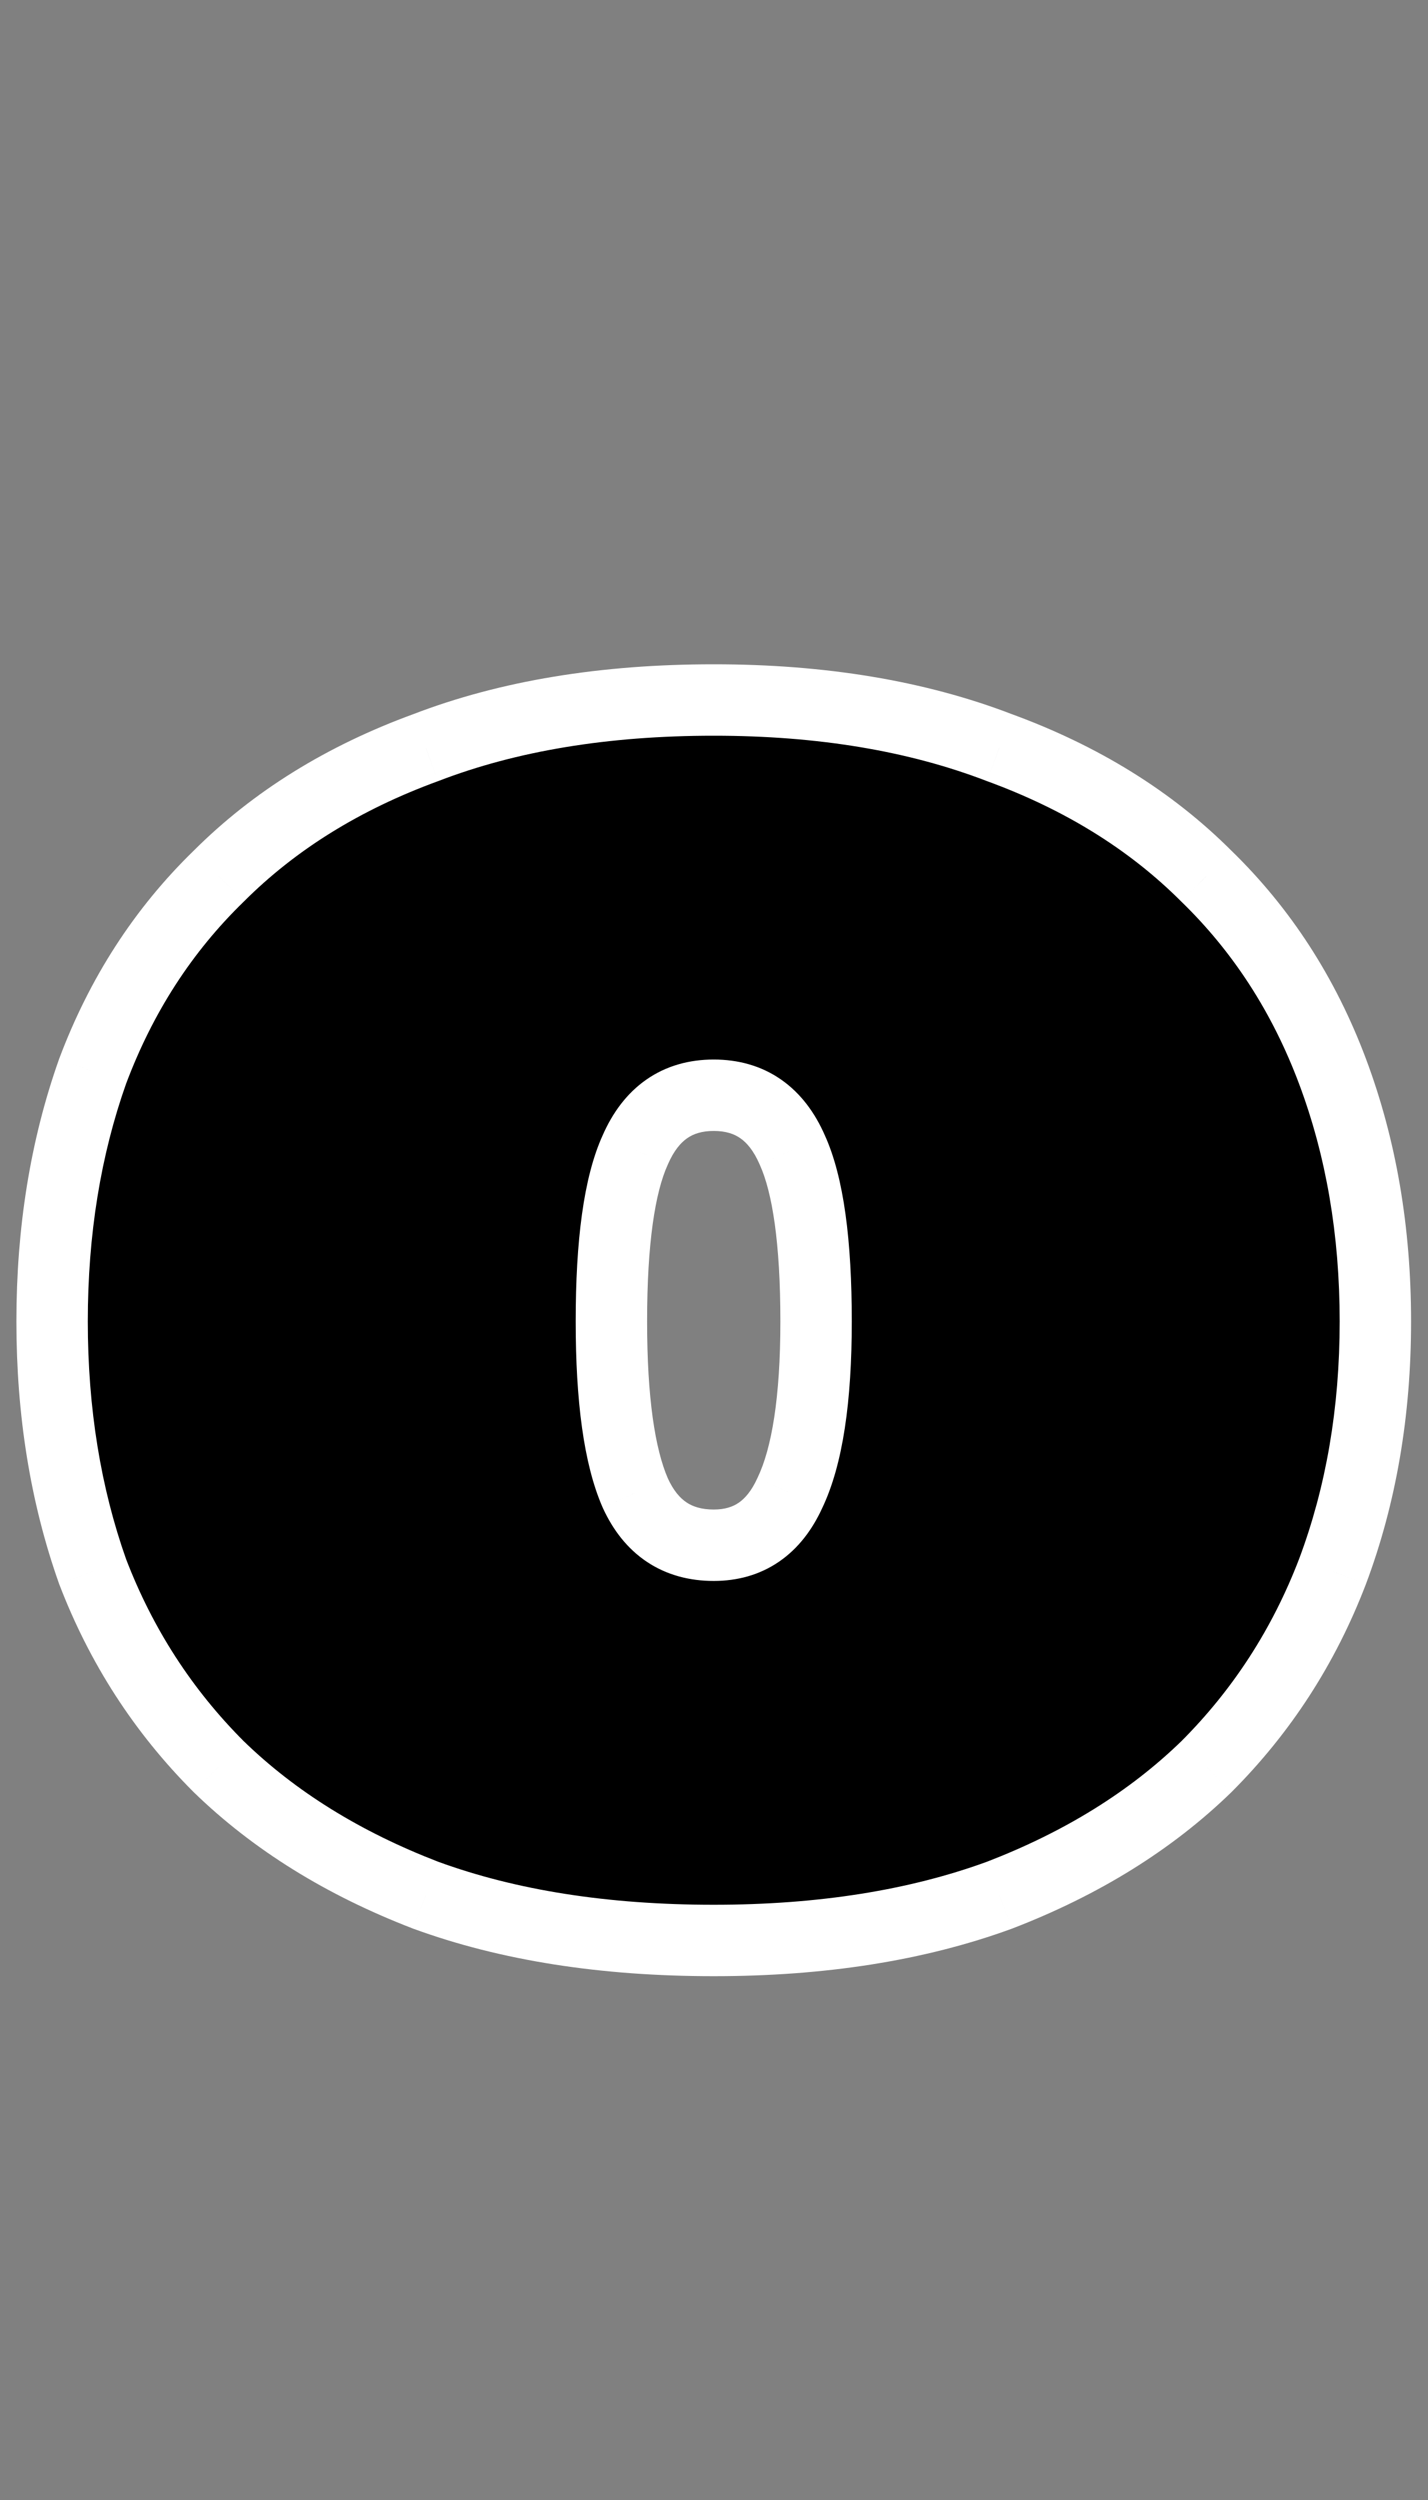 <svg width="60" height="105" viewBox="0 0 60 105" fill="none" xmlns="http://www.w3.org/2000/svg">
<rect x="0" y="0" width="60" height="105" fill="#808080" stroke="none"/>
<path d="M2.189 55.5C2.189 51.7 2.756 48.2 3.889 45C5.089 41.8 6.856 39.067 9.189 36.8C11.523 34.467 14.423 32.667 17.89 31.4C21.356 30.067 25.39 29.4 29.989 29.4C34.523 29.4 38.523 30.067 41.989 31.4C45.456 32.667 48.356 34.467 50.69 36.8C53.023 39.067 54.789 41.8 55.989 45C57.19 48.2 57.789 51.7 57.789 55.5C57.789 59.3 57.19 62.8 55.989 66C54.789 69.133 53.023 71.867 50.69 74.2C48.356 76.467 45.456 78.267 41.989 79.6C38.523 80.867 34.523 81.5 29.989 81.5C25.39 81.5 21.356 80.867 17.89 79.6C14.423 78.267 11.523 76.467 9.189 74.2C6.856 71.867 5.089 69.133 3.889 66C2.756 62.8 2.189 59.3 2.189 55.5ZM29.989 64.9C31.456 64.9 32.523 64.167 33.19 62.7C33.923 61.167 34.289 58.767 34.289 55.5C34.289 52.167 33.956 49.767 33.289 48.3C32.623 46.767 31.523 46 29.989 46C28.456 46 27.356 46.767 26.689 48.3C26.023 49.767 25.689 52.167 25.689 55.5C25.689 58.767 26.023 61.167 26.689 62.7C27.356 64.167 28.456 64.9 29.989 64.9Z" fill="black"/>
<path d="M3.889 45L2.485 44.473L2.48 44.486L2.476 44.499L3.889 45ZM9.189 36.8L10.235 37.876L10.242 37.868L10.25 37.861L9.189 36.8ZM17.89 31.4L18.404 32.809L18.416 32.805L18.428 32.8L17.89 31.4ZM41.989 31.4L41.451 32.8L41.463 32.805L41.475 32.809L41.989 31.4ZM50.69 36.8L49.629 37.861L49.636 37.868L49.644 37.876L50.69 36.8ZM55.989 66L57.39 66.537L57.394 66.527L55.989 66ZM50.69 74.2L51.735 75.276L51.742 75.268L51.75 75.261L50.69 74.2ZM41.989 79.6L42.504 81.009L42.516 81.005L42.528 81L41.989 79.6ZM17.89 79.6L17.351 81L17.363 81.005L17.375 81.009L17.89 79.6ZM9.189 74.2L8.129 75.261L8.136 75.268L8.144 75.276L9.189 74.2ZM3.889 66L2.476 66.501L2.482 66.519L2.489 66.537L3.889 66ZM33.19 62.7L31.836 62.053L31.83 62.066L31.824 62.079L33.19 62.7ZM33.289 48.3L31.914 48.898L31.919 48.909L31.924 48.921L33.289 48.3ZM26.689 48.3L28.055 48.921L28.06 48.909L28.065 48.898L26.689 48.3ZM26.689 62.7L25.314 63.298L25.319 63.309L25.324 63.321L26.689 62.7ZM3.689 55.5C3.689 51.85 4.233 48.522 5.303 45.501L2.476 44.499C1.279 47.878 0.689 51.55 0.689 55.5H3.689ZM5.294 45.527C6.42 42.523 8.068 39.98 10.235 37.876L8.144 35.724C5.644 38.153 3.759 41.077 2.485 44.473L5.294 45.527ZM10.25 37.861C12.412 35.699 15.118 34.01 18.404 32.809L17.375 29.991C13.727 31.324 10.634 33.234 8.129 35.739L10.25 37.861ZM18.428 32.8C21.687 31.546 25.531 30.9 29.989 30.9V27.9C25.248 27.9 21.025 28.587 17.351 30L18.428 32.8ZM29.989 30.9C34.378 30.9 38.189 31.546 41.451 32.8L42.528 30C38.856 28.588 34.667 27.9 29.989 27.9V30.9ZM41.475 32.809C44.761 34.01 47.467 35.699 49.629 37.861L51.75 35.739C49.245 33.234 46.152 31.324 42.504 29.991L41.475 32.809ZM49.644 37.876C51.811 39.98 53.459 42.523 54.585 45.527L57.394 44.473C56.12 41.077 54.235 38.153 51.735 35.724L49.644 37.876ZM54.585 45.527C55.715 48.541 56.289 51.86 56.289 55.5H59.289C59.289 51.54 58.664 47.859 57.394 44.473L54.585 45.527ZM56.289 55.5C56.289 59.14 55.715 62.459 54.585 65.473L57.394 66.527C58.664 63.141 59.289 59.46 59.289 55.5H56.289ZM54.589 65.463C53.463 68.404 51.811 70.957 49.629 73.139L51.75 75.261C54.235 72.776 56.116 69.863 57.39 66.537L54.589 65.463ZM49.644 73.124C47.475 75.231 44.755 76.929 41.451 78.2L42.528 81C46.157 79.604 49.237 77.702 51.735 75.276L49.644 73.124ZM41.475 78.191C38.206 79.385 34.386 80 29.989 80V83C34.66 83 38.84 82.348 42.504 81.009L41.475 78.191ZM29.989 80C25.523 80 21.671 79.385 18.404 78.191L17.375 81.009C21.041 82.349 25.255 83 29.989 83V80ZM18.428 78.2C15.124 76.929 12.403 75.231 10.235 73.124L8.144 75.276C10.642 77.702 13.722 79.604 17.351 81L18.428 78.2ZM10.25 73.139C8.068 70.957 6.416 68.404 5.29 65.463L2.489 66.537C3.763 69.863 5.644 72.776 8.129 75.261L10.25 73.139ZM5.303 65.499C4.233 62.478 3.689 59.15 3.689 55.5H0.689C0.689 59.45 1.279 63.122 2.476 66.501L5.303 65.499ZM29.989 66.4C30.984 66.4 31.924 66.147 32.739 65.586C33.546 65.031 34.136 64.242 34.555 63.321L31.824 62.079C31.576 62.625 31.299 62.935 31.04 63.114C30.789 63.286 30.461 63.4 29.989 63.4V66.4ZM34.543 63.347C35.426 61.501 35.789 58.821 35.789 55.5H32.789C32.789 58.712 32.42 60.833 31.836 62.053L34.543 63.347ZM35.789 55.5C35.789 52.133 35.463 49.457 34.655 47.679L31.924 48.921C32.449 50.077 32.789 52.2 32.789 55.5H35.789ZM34.665 47.702C34.248 46.743 33.65 45.922 32.822 45.344C31.986 44.761 31.017 44.5 29.989 44.5V47.5C30.495 47.5 30.843 47.622 31.107 47.806C31.379 47.995 31.664 48.324 31.914 48.898L34.665 47.702ZM29.989 44.5C28.962 44.5 27.993 44.761 27.157 45.344C26.329 45.922 25.731 46.743 25.314 47.702L28.065 48.898C28.315 48.324 28.6 47.995 28.872 47.806C29.136 47.622 29.484 47.5 29.989 47.5V44.5ZM25.324 47.679C24.516 49.457 24.189 52.133 24.189 55.5H27.189C27.189 52.2 27.53 50.077 28.055 48.921L25.324 47.679ZM24.189 55.5C24.189 58.813 24.519 61.471 25.314 63.298L28.065 62.102C27.526 60.863 27.189 58.72 27.189 55.5H24.189ZM25.324 63.321C25.748 64.253 26.353 65.045 27.182 65.598C28.016 66.154 28.975 66.4 29.989 66.4V63.4C29.47 63.4 29.113 63.279 28.846 63.102C28.576 62.921 28.298 62.614 28.055 62.079L25.324 63.321Z" fill="white"/>
</svg>
